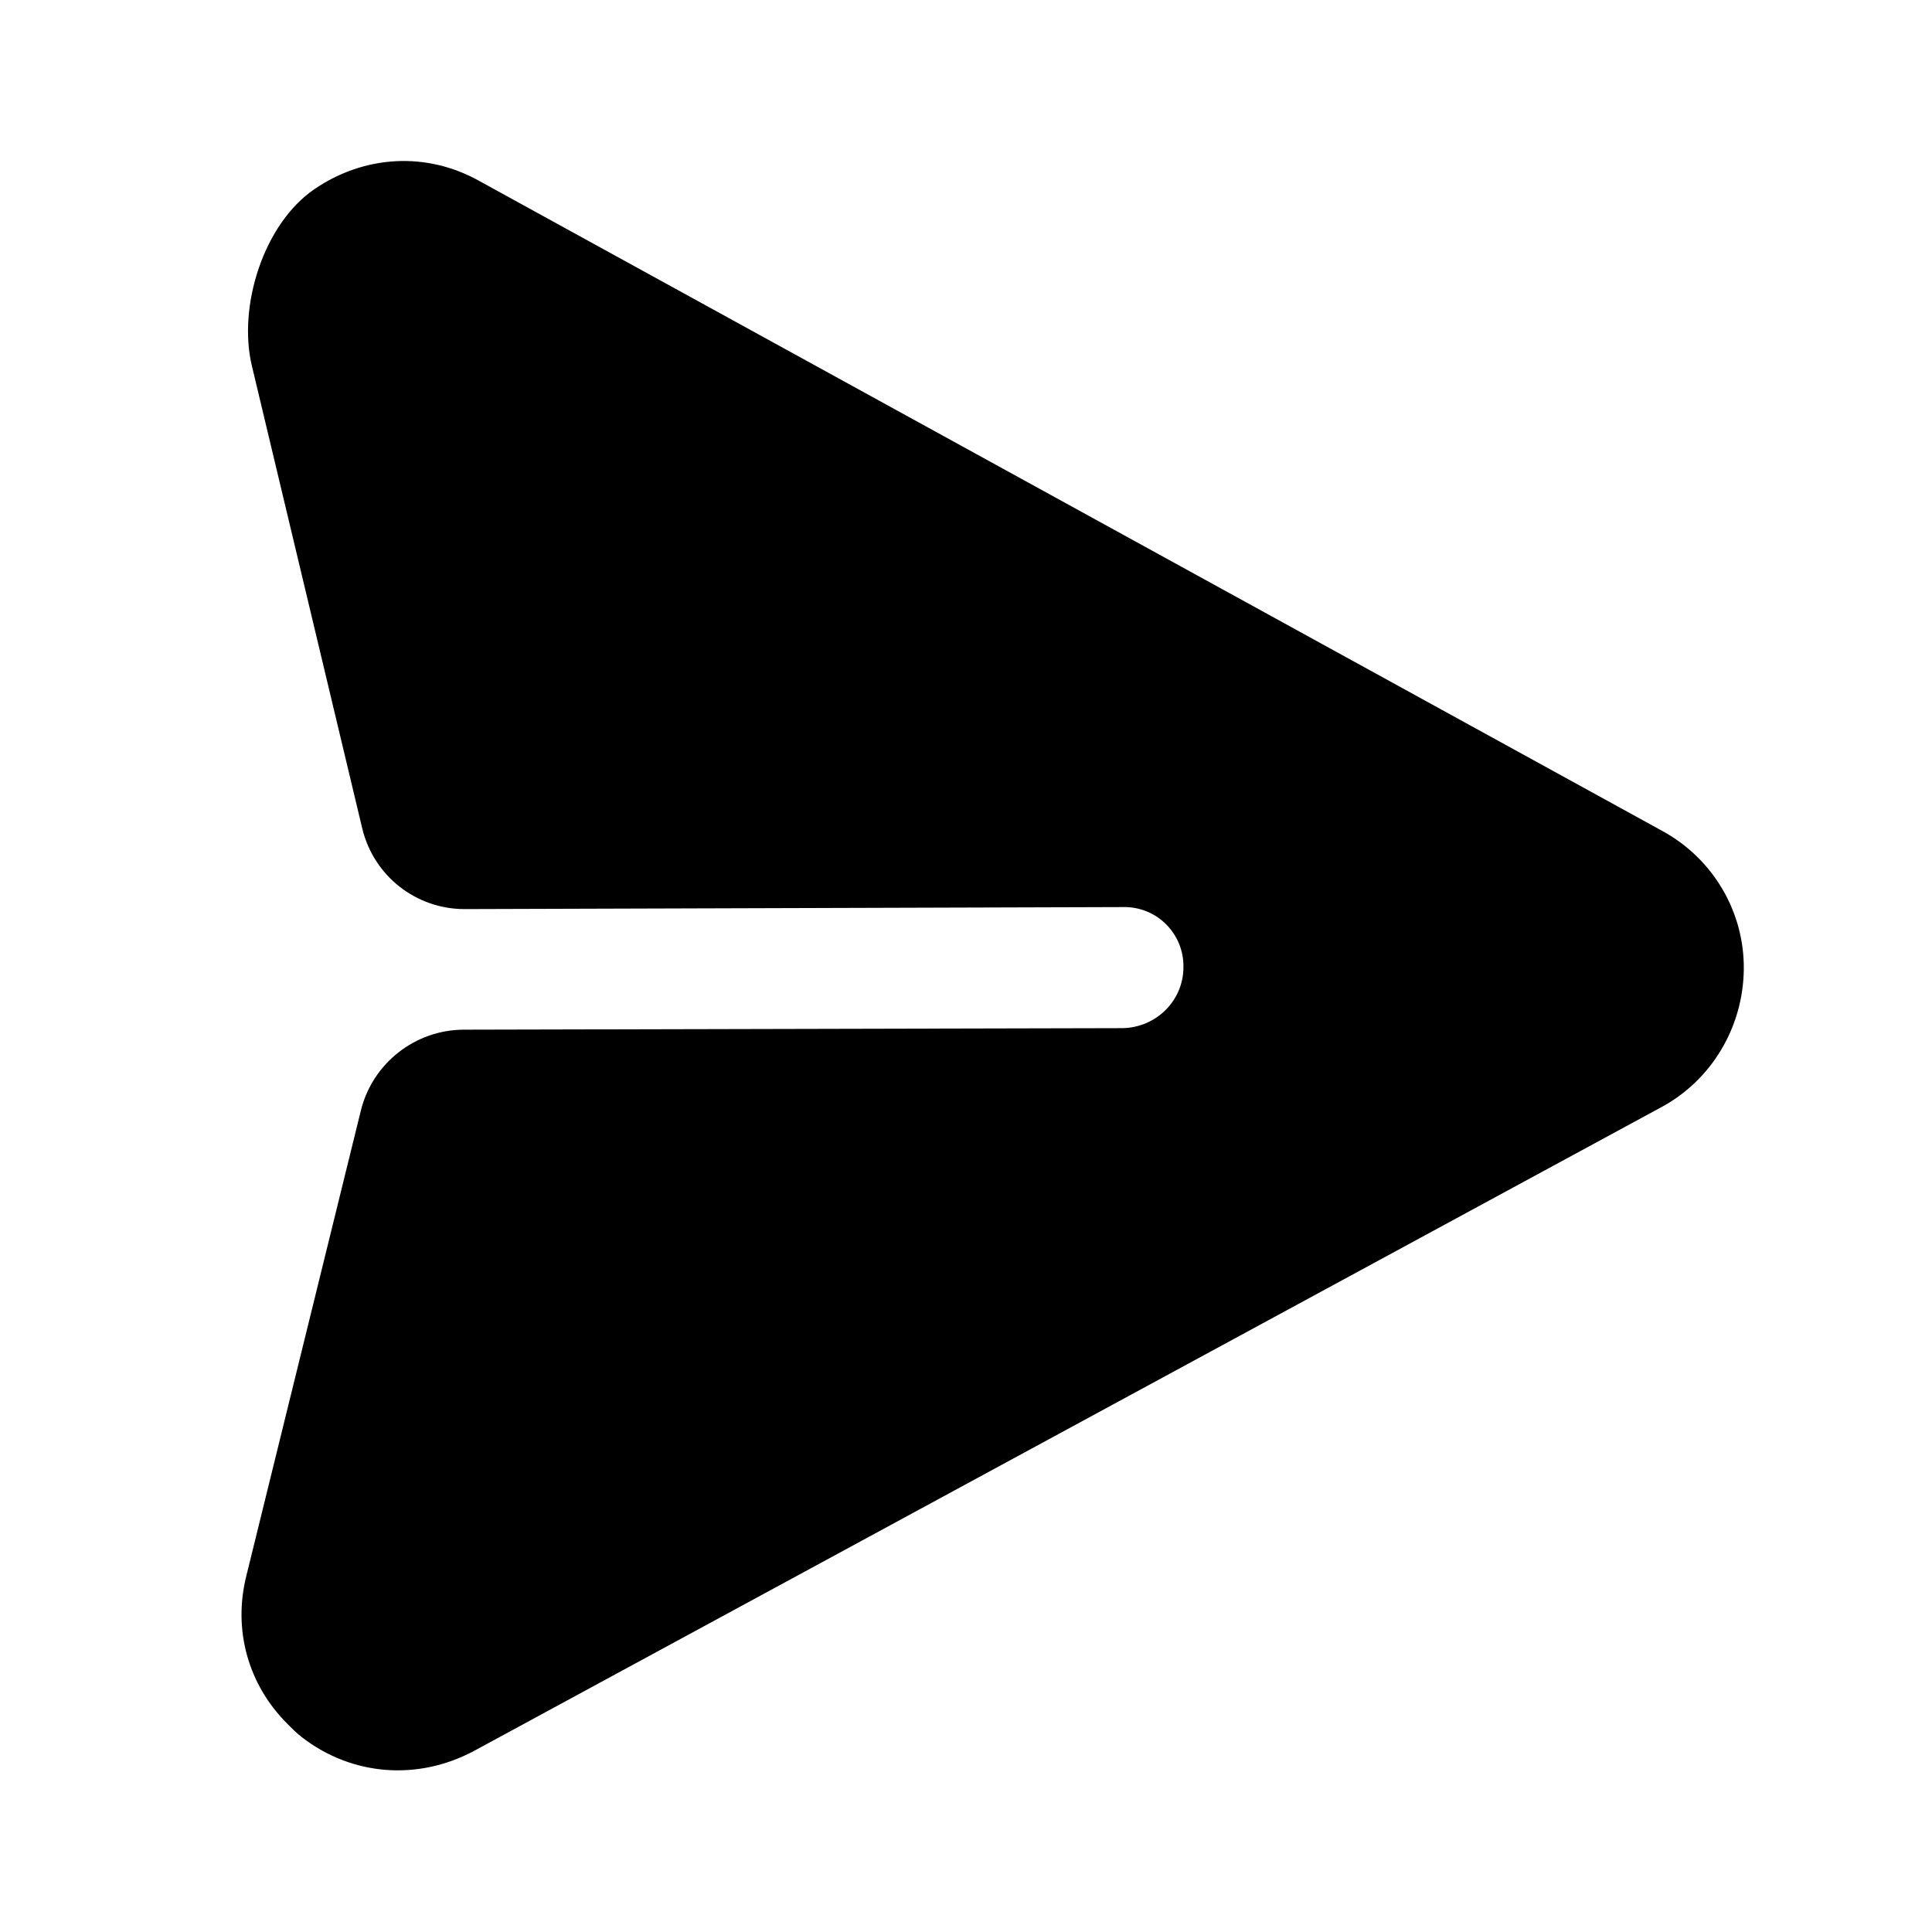<svg width="24" height="24" viewBox="0 0 24 24" fill="current" xmlns="http://www.w3.org/2000/svg">
    <path
        d="M21.662 12.045C21.671 11.329 21.283 10.67 20.653 10.324L5.961 2.252C5.303 1.88 4.527 1.926 3.907 2.349C3.275 2.78 2.952 3.805 3.129 4.545L4.5 10.291C4.641 10.88 5.168 11.295 5.775 11.293L13.951 11.268C14.37 11.259 14.709 11.599 14.701 12.017C14.7 12.429 14.365 12.763 13.947 12.772L5.763 12.791C5.156 12.792 4.626 13.209 4.482 13.799L3.062 19.568C2.889 20.25 3.086 20.93 3.567 21.411C3.623 21.468 3.687 21.532 3.751 21.581C4.374 22.062 5.189 22.123 5.886 21.752L20.628 13.759C21.26 13.423 21.653 12.762 21.662 12.045Z">
    </path>
</svg>